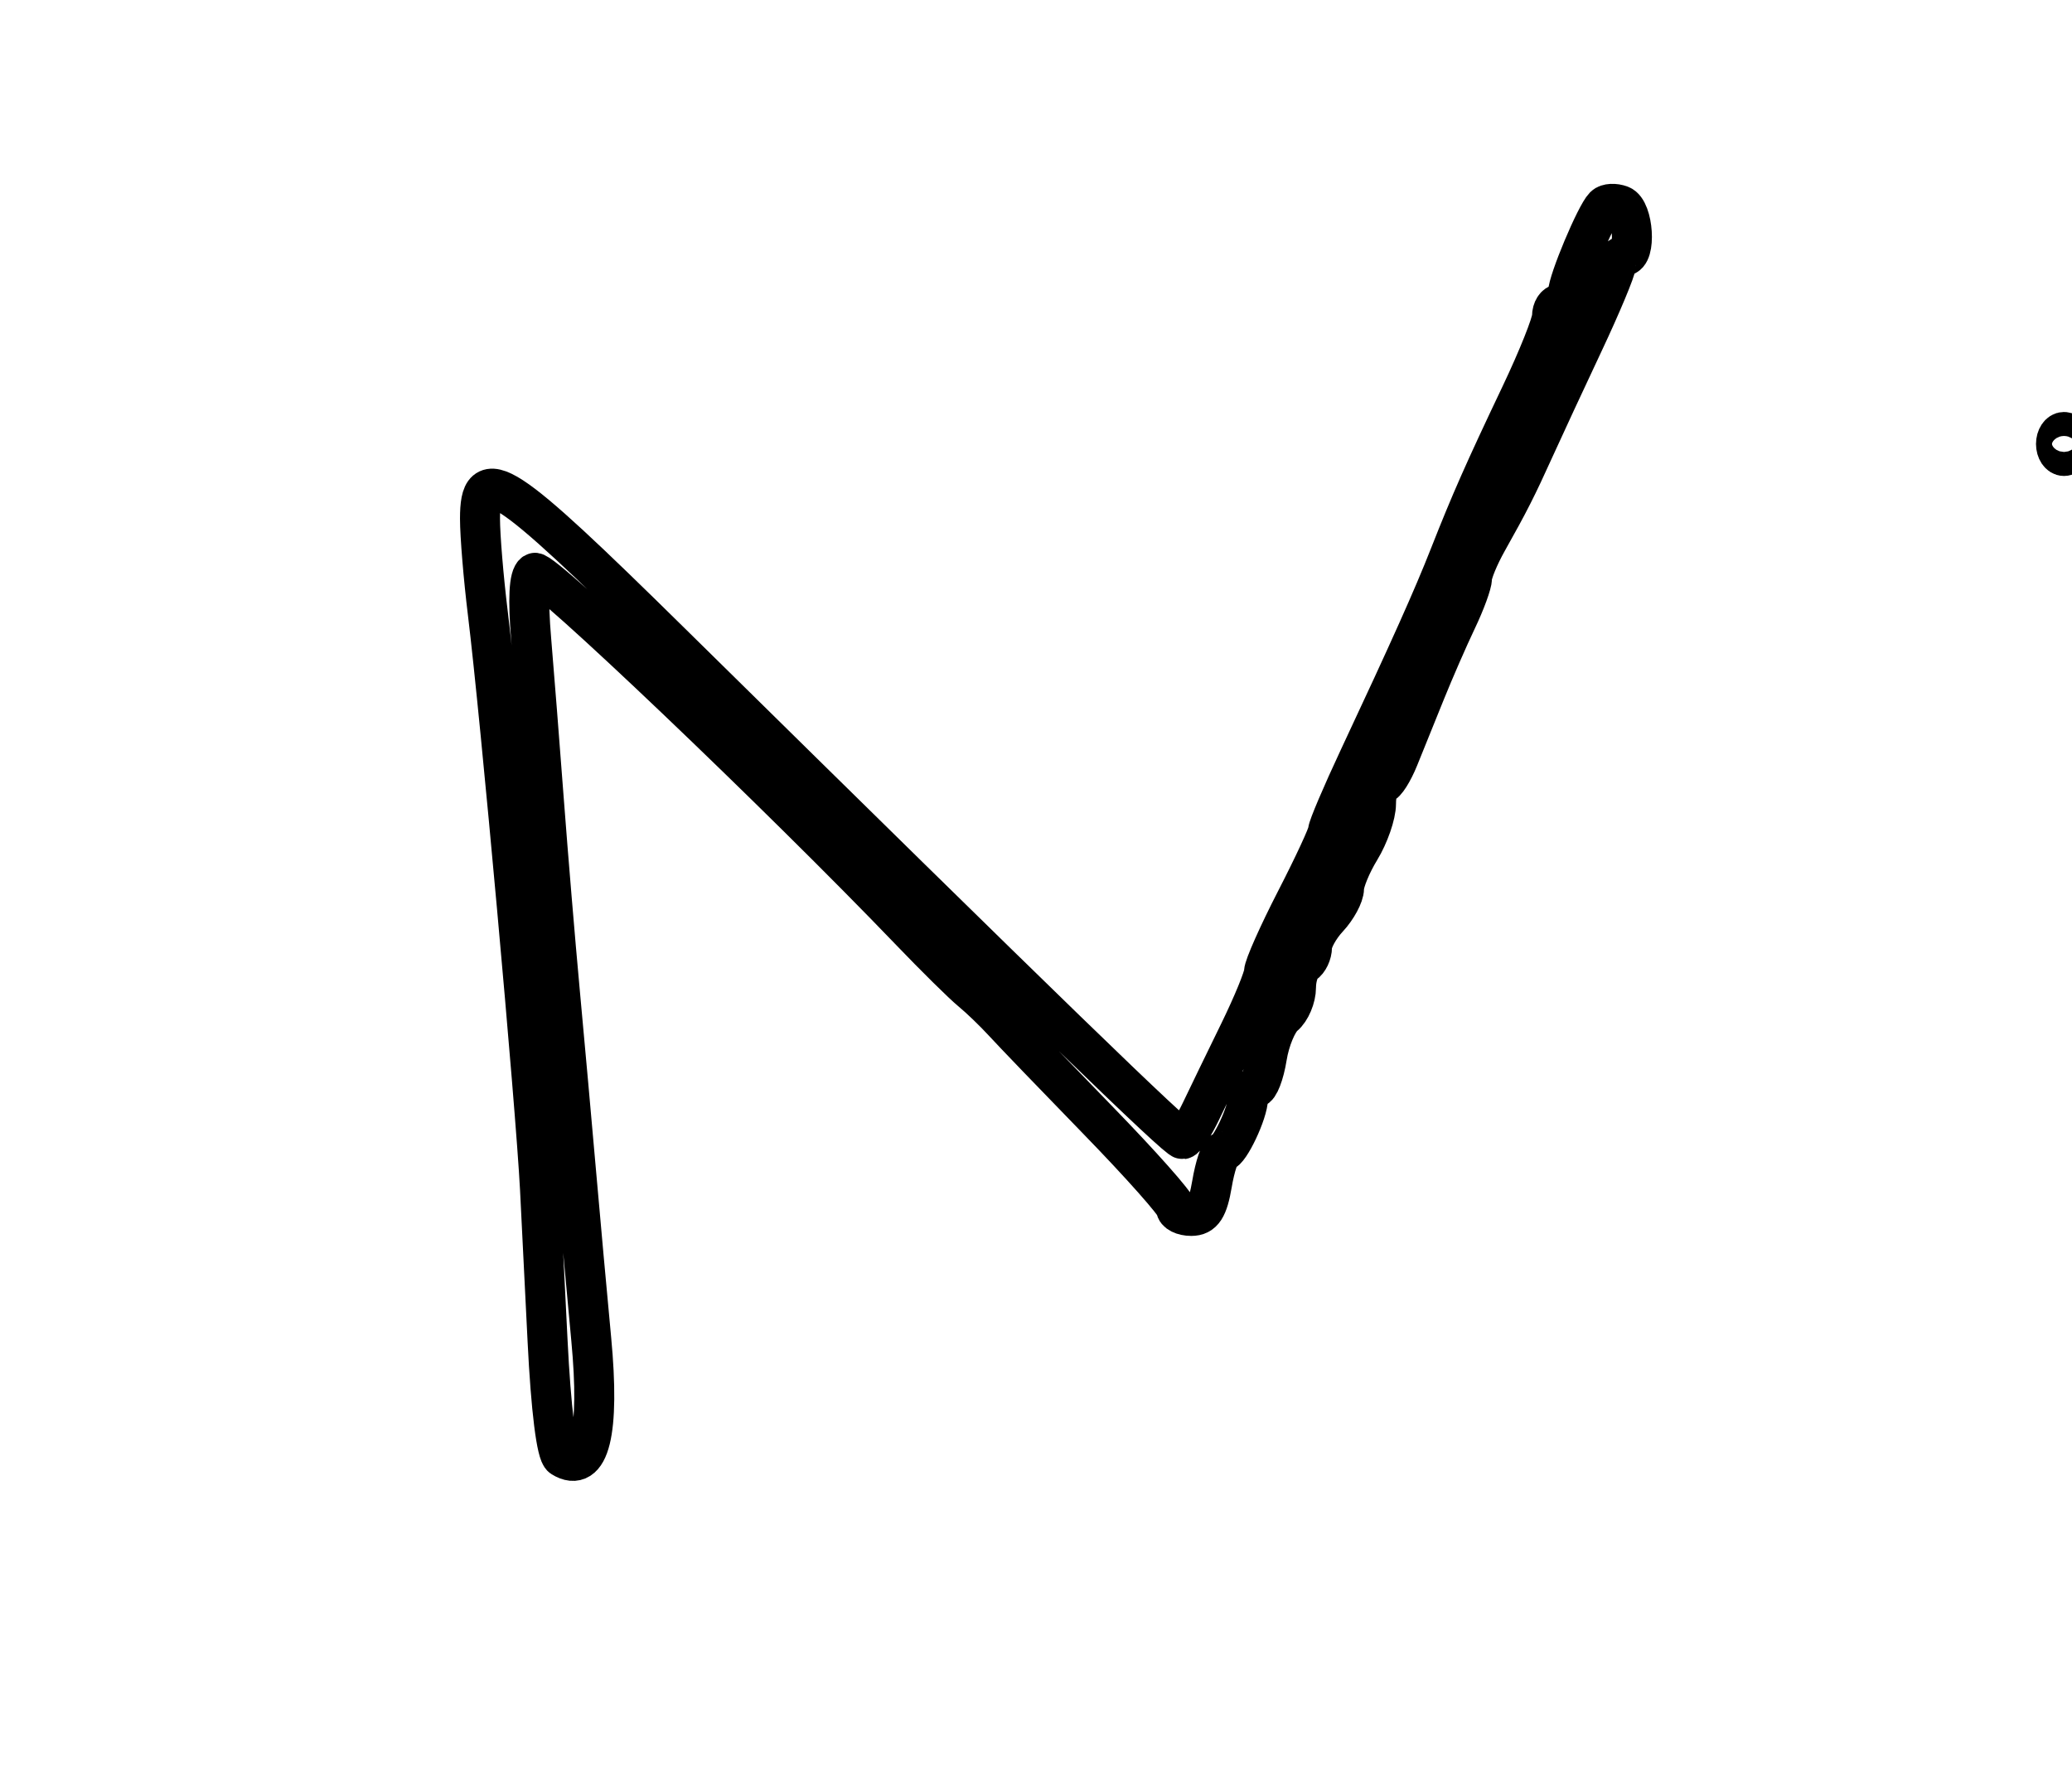 <?xml version="1.0" encoding="utf-8" ?>
<svg xmlns="http://www.w3.org/2000/svg" xmlns:ev="http://www.w3.org/2001/xml-events" xmlns:xlink="http://www.w3.org/1999/xlink" baseProfile="full" height="222" version="1.1" width="259">
  <defs/>
  <path d="M 70.267,182.165 C 69.562,181.729 68.869,176.175 68.445,167.582 C 68.069,159.949 67.644,151.407 67.499,148.602 C 66.957,138.086 62.544,89.405 60.971,76.591 C 60.437,72.241 60,66.954 60,64.841 C 60,57.756 62.73,59.529 83.861,80.343 C 130.908,126.682 147.205,142.494 147.831,142.407 C 148.199,142.356 149.231,140.781 150.124,138.907 C 151.016,137.033 153.154,132.624 154.874,129.11 C 156.593,125.595 158,122.169 158,121.498 C 158,120.826 159.8,116.777 162,112.5 C 164.2,108.223 166,104.344 166,103.88 C 166,103.417 167.743,99.316 169.874,94.769 C 176.269,81.121 179.115,74.764 181.187,69.5 C 183.846,62.747 185.519,58.96 190.107,49.309 C 192.248,44.804 194,40.417 194,39.559 C 194,38.702 194.45,38 195,38 C 195.55,38 196,37.382 196,36.627 C 196,35.151 199.482,26.851 200.549,25.784 C 200.905,25.429 201.827,25.38 202.598,25.676 C 204.182,26.284 204.545,32 203,32 C 202.45,32 202,32.494 202,33.098 C 202,33.703 200.168,38.09 197.929,42.848 C 195.69,47.607 192.941,53.525 191.82,56 C 189.547,61.017 188.674,62.738 185.906,67.667 C 184.858,69.534 184.001,71.61 184.003,72.28 C 184.004,72.951 183.145,75.3 182.094,77.5 C 181.043,79.7 179.274,83.75 178.163,86.5 C 177.052,89.25 175.551,92.963 174.827,94.75 C 174.104,96.537 173.172,98 172.756,98 C 172.34,98 172,99.114 172,100.476 C 172,101.838 171.102,104.425 170.004,106.226 C 168.906,108.027 168.006,110.203 168.004,111.061 C 168.002,111.92 167.1,113.589 166,114.77 C 164.9,115.95 164,117.584 164,118.399 C 164,119.215 163.55,120.16 163,120.5 C 162.45,120.84 162,122.161 162,123.437 C 162,124.712 161.321,126.319 160.491,127.007 C 159.661,127.696 158.704,130.001 158.363,132.13 C 158.023,134.258 157.352,136 156.872,136 C 156.392,136 156,136.585 156,137.301 C 156,139.048 153.668,143.982 152.838,143.992 C 152.474,143.996 151.872,145.8 151.5,148 C 150.987,151.036 150.364,152 148.912,152 C 147.86,152 147,151.566 147,151.036 C 147,150.505 142.613,145.56 137.25,140.045 C 131.887,134.531 126.57,129.003 125.434,127.76 C 124.297,126.517 122.497,124.784 121.434,123.909 C 120.37,123.034 116.949,119.659 113.831,116.409 C 97.487,99.374 67.75,71.036 66.821,71.611 C 66.123,72.042 65.976,74.901 66.395,79.885 C 66.748,84.073 67.46,93.125 67.978,100 C 68.495,106.875 69.398,117.675 69.983,124 C 70.568,130.325 71.48,140.45 72.008,146.5 C 72.537,152.55 73.39,161.953 73.904,167.397 C 75.002,179.019 73.704,184.289 70.267,182.165" fill="none" stroke="black" stroke-width="5"/>
  <path d="M 257,55.5 C 257,54.675 257.45,54 258,54 C 258.55,54 259,54.675 259,55.5 C 259,56.325 258.55,57 258,57 C 257.45,57 257,56.325 257,55.5" fill="none" stroke="black" stroke-width="5"/>
</svg>
